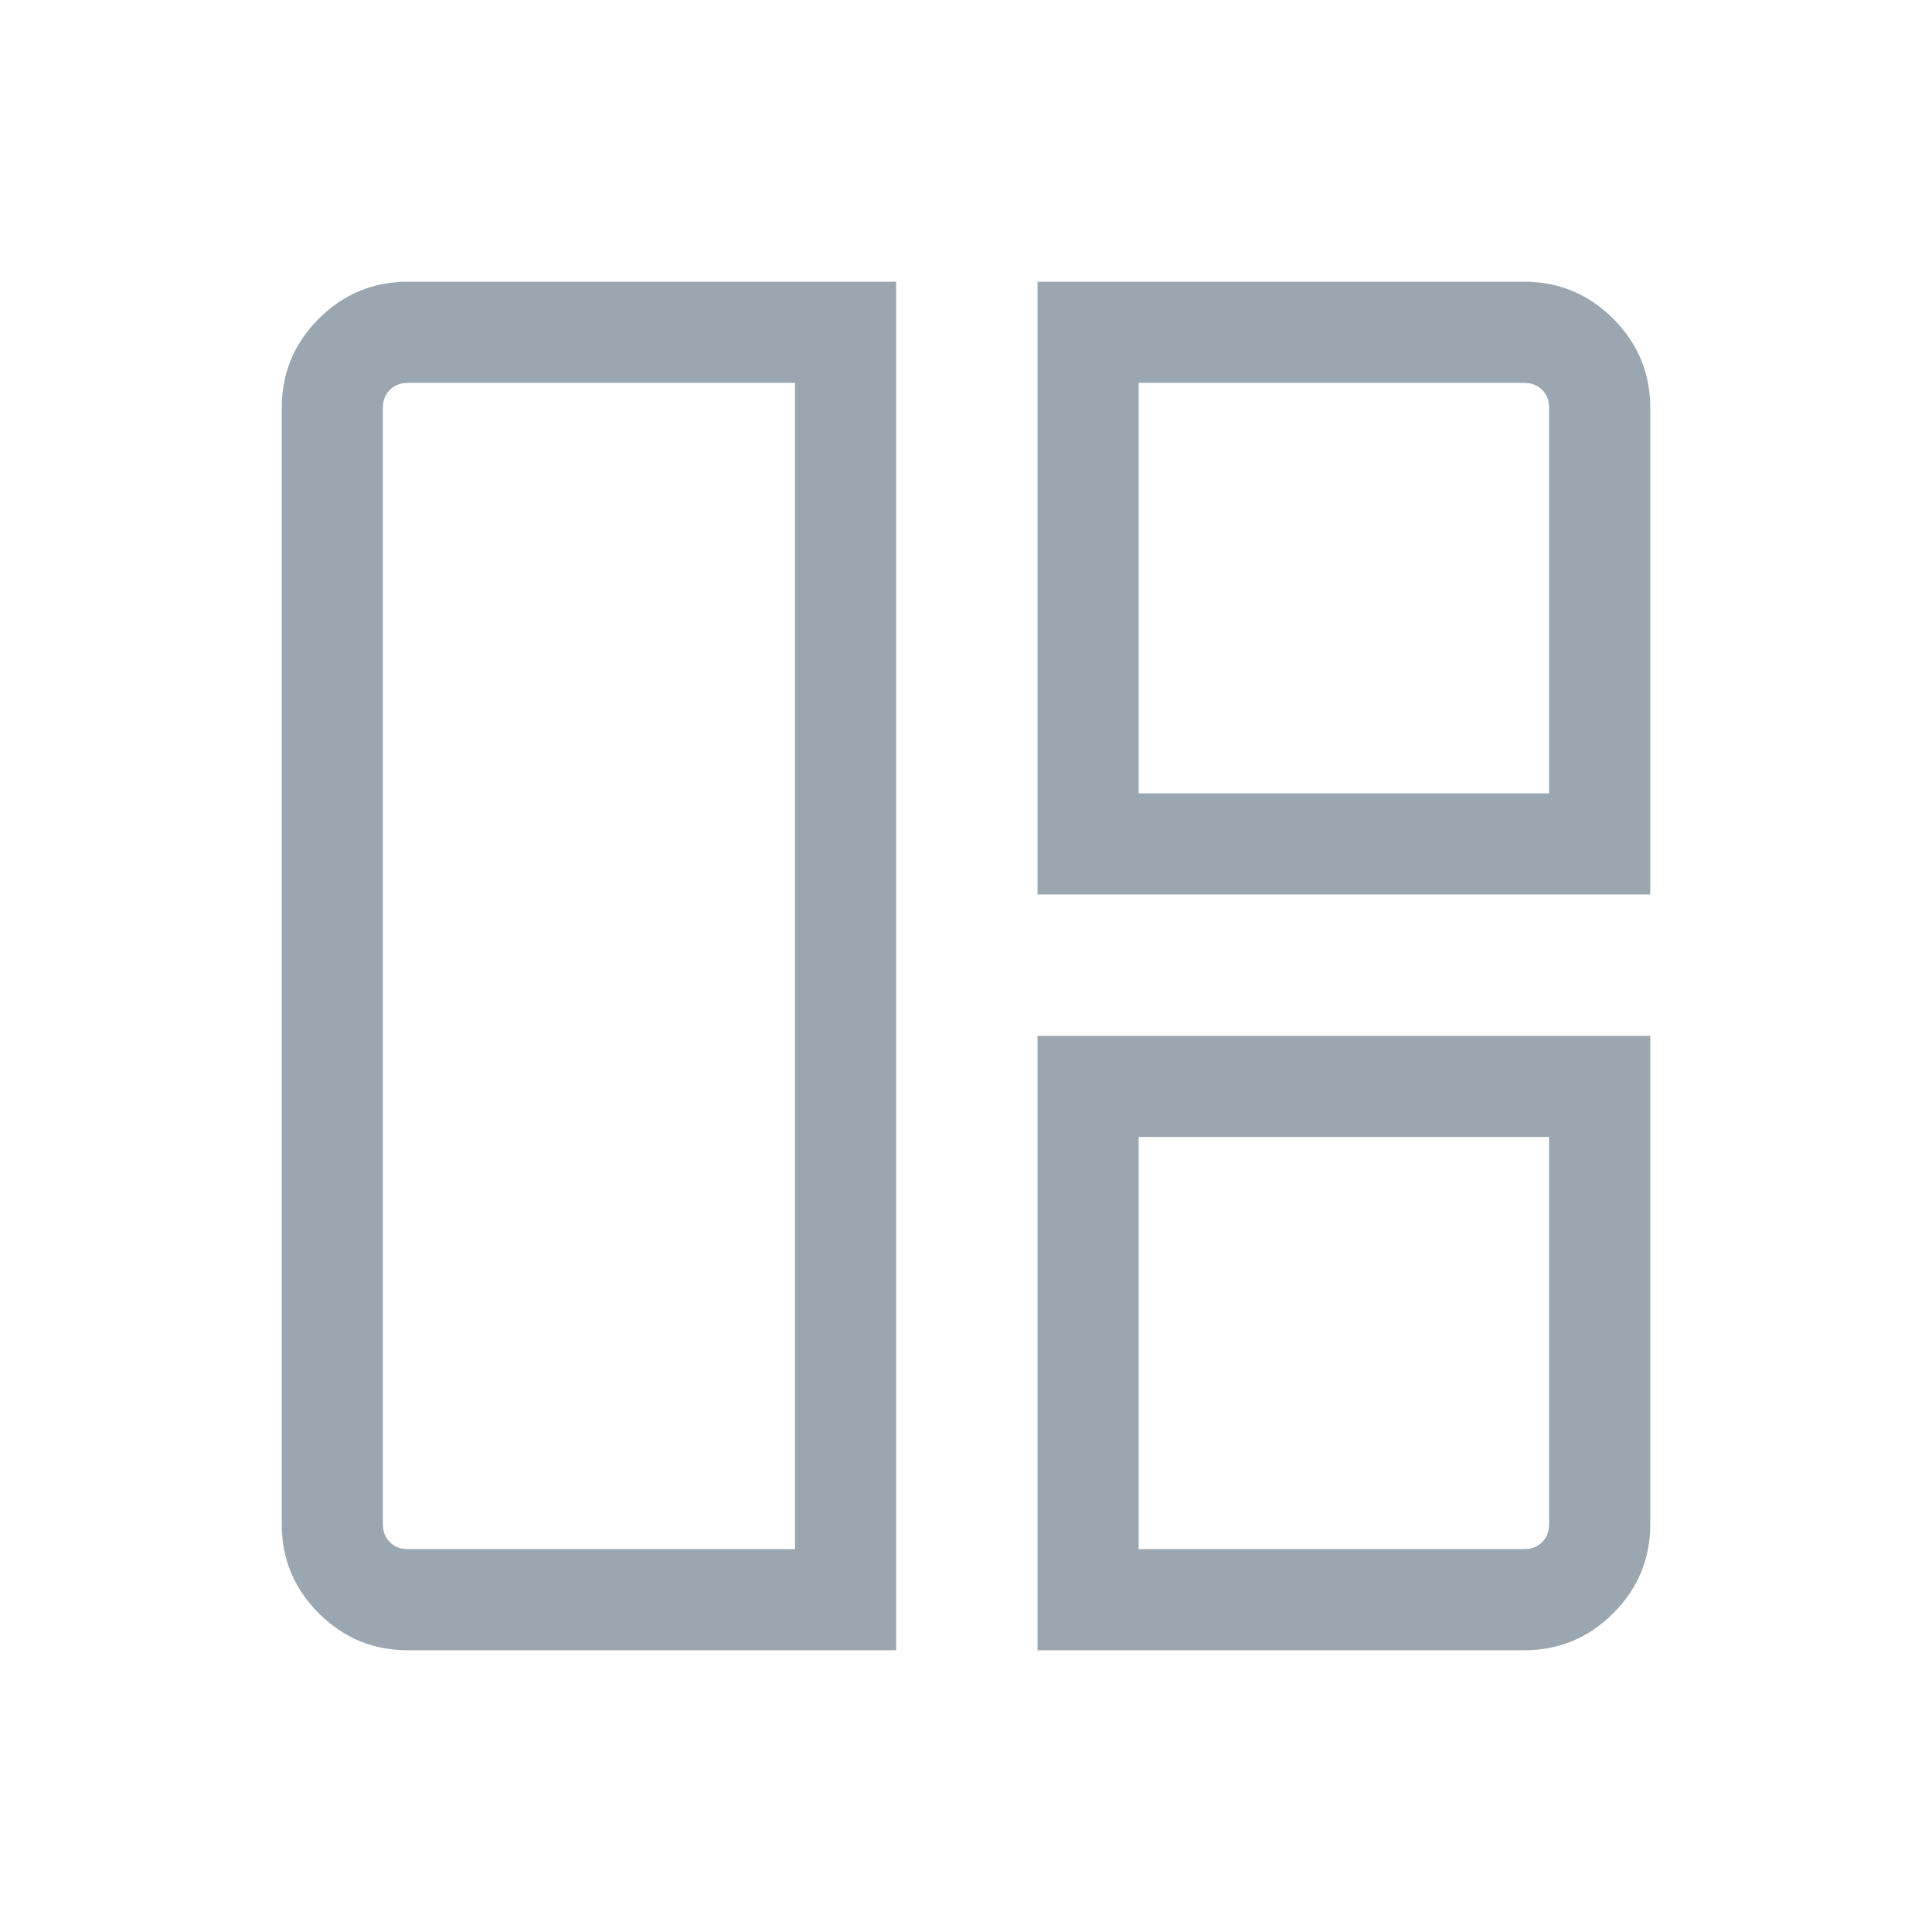 <svg xmlns="http://www.w3.org/2000/svg" height="32px" viewBox="0 -960 960 960" width="32px" fill="#9aa7b0"><path d="M445.28-140H202.57q-25.79 0-44.18-18.39T140-202.57v-554.86q0-25.79 18.39-44.18T202.57-820h242.71v680Zm-50.25-50.26v-579.48H202.57q-5.39 0-8.85 3.46t-3.46 8.85v554.86q0 5.39 3.46 8.85t8.85 3.46h192.46Zm120.51-325.28V-820h241.89q25.79 0 44.18 18.39T820-757.43v241.89H515.54Zm50.25-50.25h203.95v-191.64q0-5.39-3.46-8.85t-8.85-3.46H565.79v203.95ZM515.54-140v-305.28H820v242.71q0 25.79-18.39 44.18T757.43-140H515.54Zm50.25-50.26h191.64q5.39 0 8.85-3.46t3.46-8.85v-192.46H565.79v204.77ZM395.03-480Zm170.76-85.79Zm0 170.76Z"/></svg>
